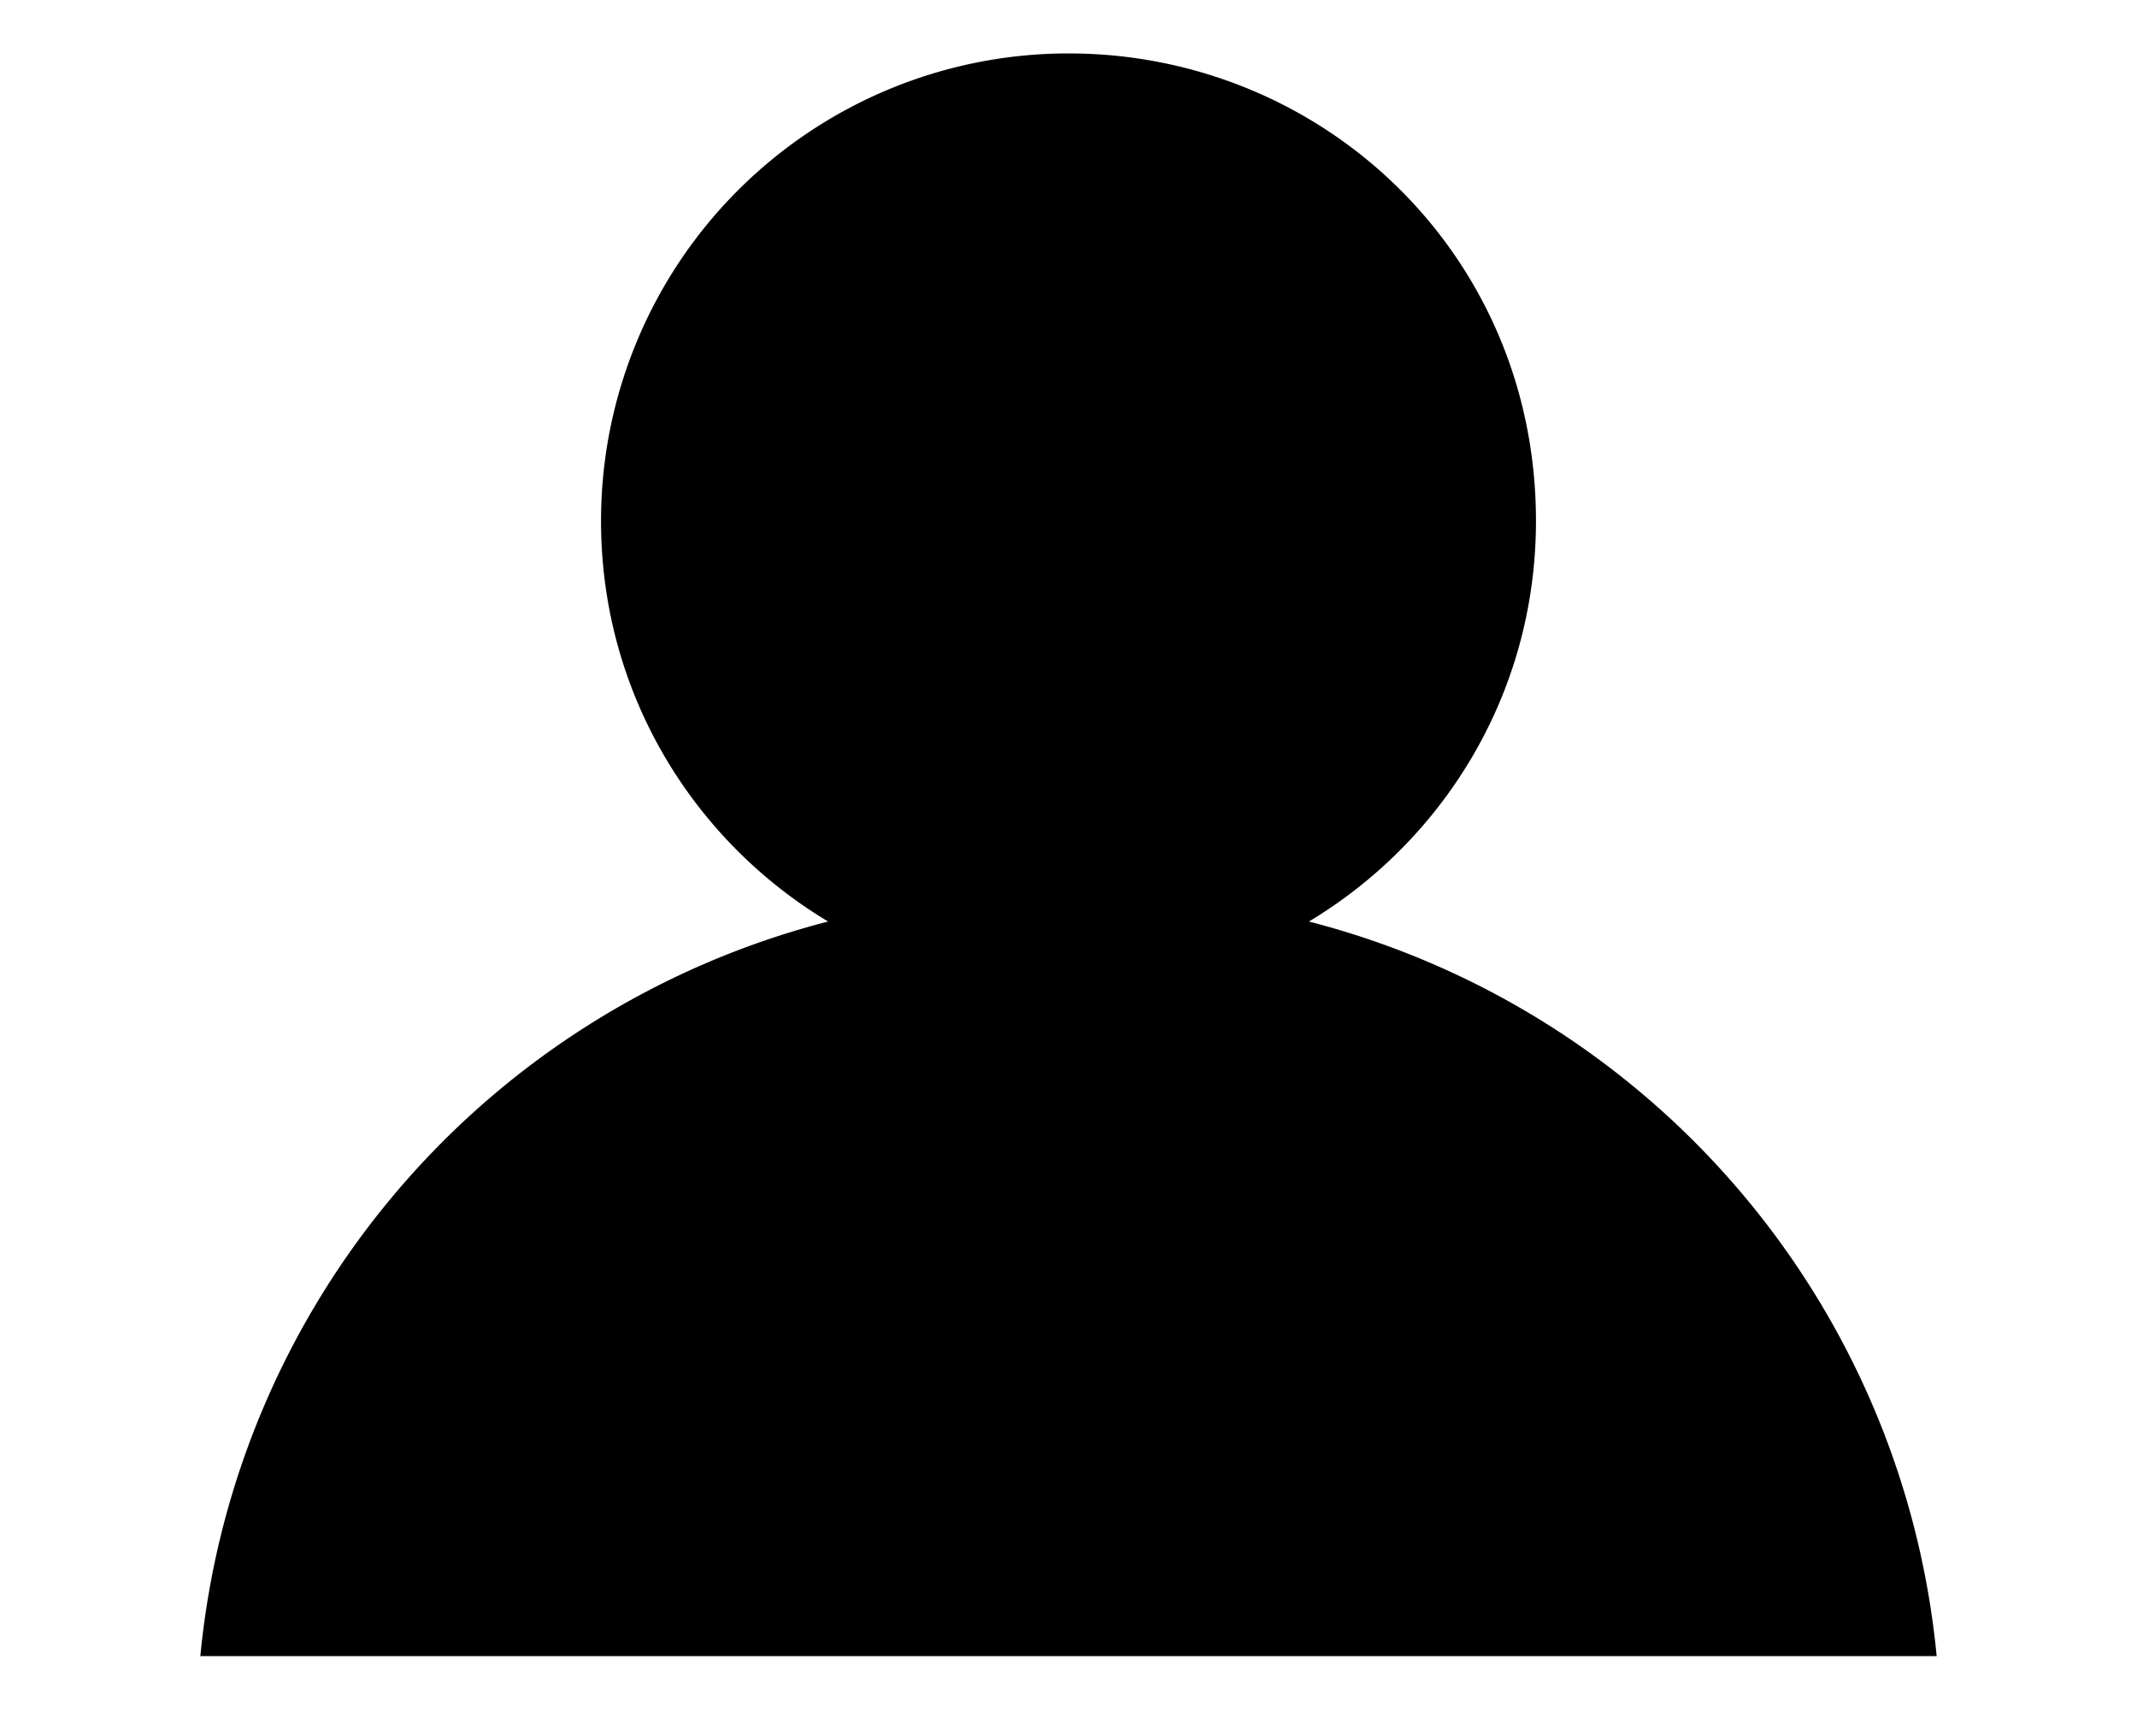 <svg width="16" height="13" viewBox="0 0 16 13" fill="none" xmlns="http://www.w3.org/2000/svg"><g clip-path="url(#a)"><path d="M1.5 12.4h13a6.3 6.3 0 0 0-4.7-5.5c1-.6 1.7-1.7 1.7-3 0-2-1.6-3.5-3.5-3.5a3.5 3.5 0 0 0-3.5 3.5c0 1.3.7 2.4 1.7 3a6.3 6.3 0 0 0-4.7 5.5Z" fill="#000"/></g><defs><clipPath id="a"><path fill="#fff" transform="translate(.5 .4)" d="M0 0h15v12H0z"/></clipPath></defs></svg>
